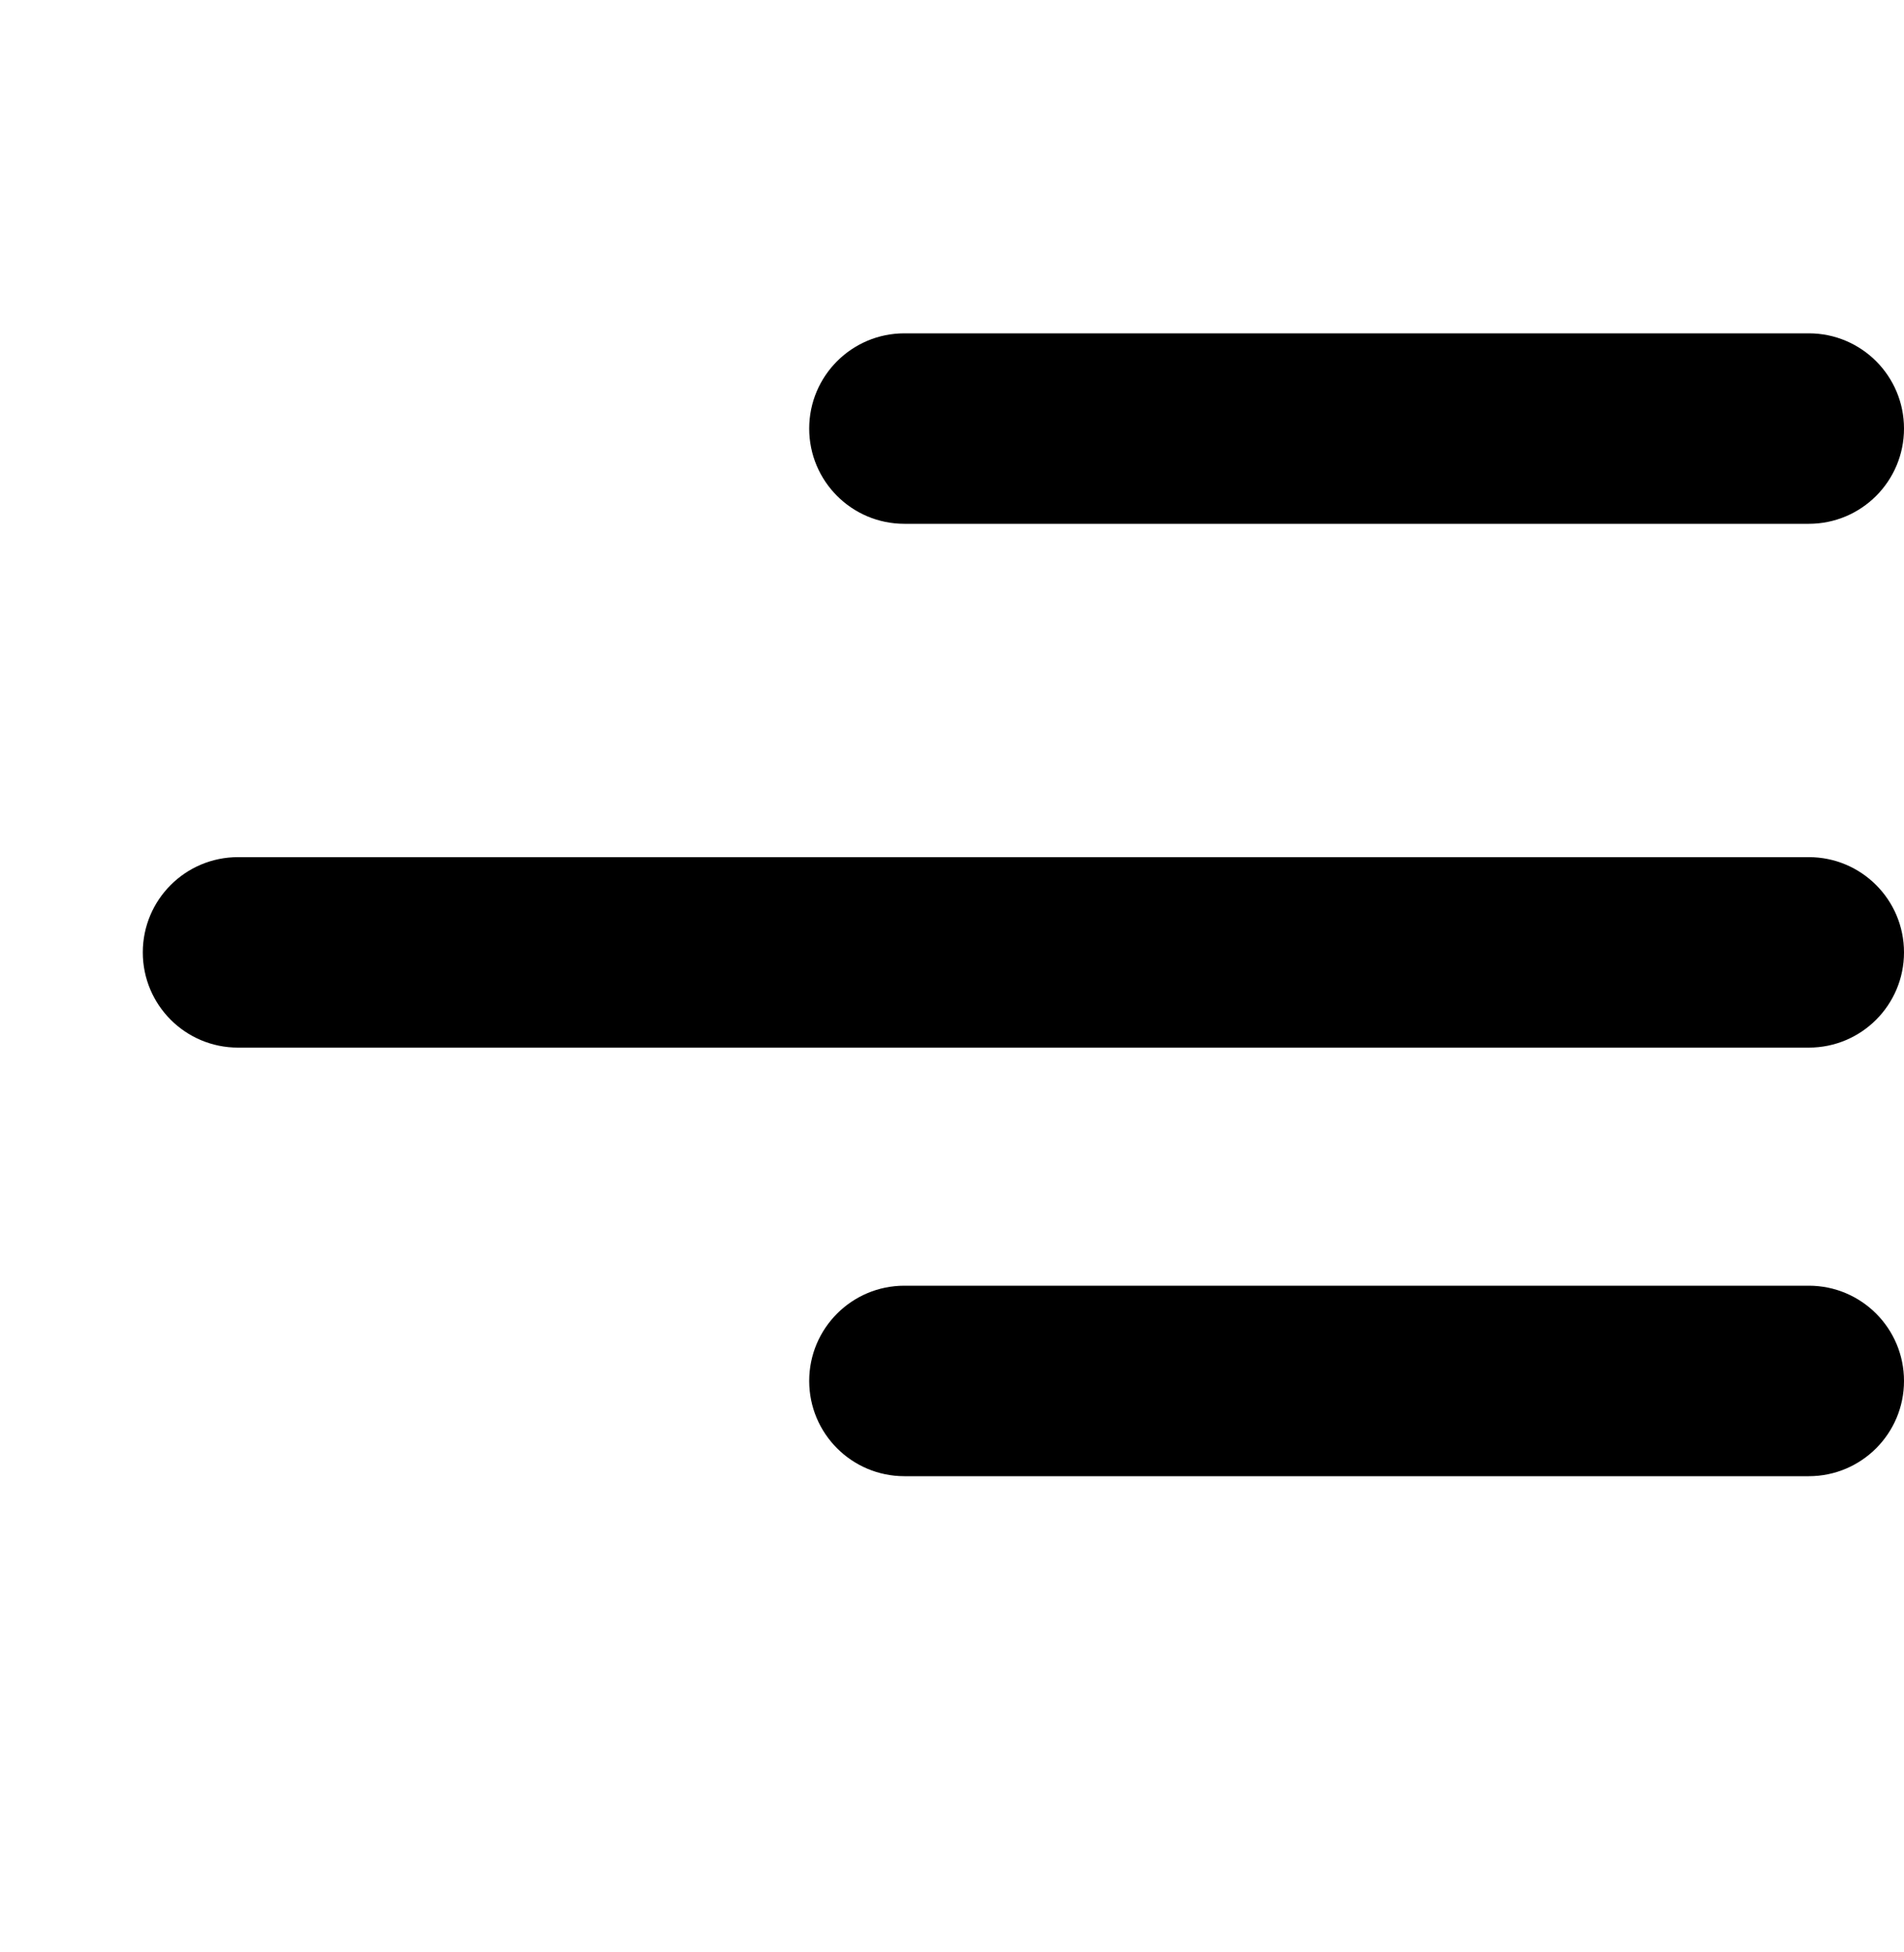 <svg width="40" height="41" viewBox="0 0 40 41" fill="none" xmlns="http://www.w3.org/2000/svg">
<g clip-path="url(#clip0)">
<path d="M38 7L19 7C17.895 7 17 7.895 17 9C17 10.105 17.895 11 19 11L38 11C39.105 11 40 10.105 40 9C40 7.895 39.105 7 38 7Z" fill="black"/>
<path d="M38 18L5 18C3.895 18 3 18.895 3 20C3 21.105 3.895 22 5 22L38 22C39.105 22 40 21.105 40 20C40 18.895 39.105 18 38 18Z" fill="black"/>
<path d="M38 27L19 27C17.895 27 17 27.895 17 29C17 30.105 17.895 31 19 31L38 31C39.105 31 40 30.105 40 29C40 27.895 39.105 27 38 27Z" fill="black"/>
</g>
<defs>
<clipPath id="clip0">
<rect width="40" height="40" fill="white" transform="translate(0 40.723) rotate(-90)"/>
</clipPath>
</defs>
</svg>
